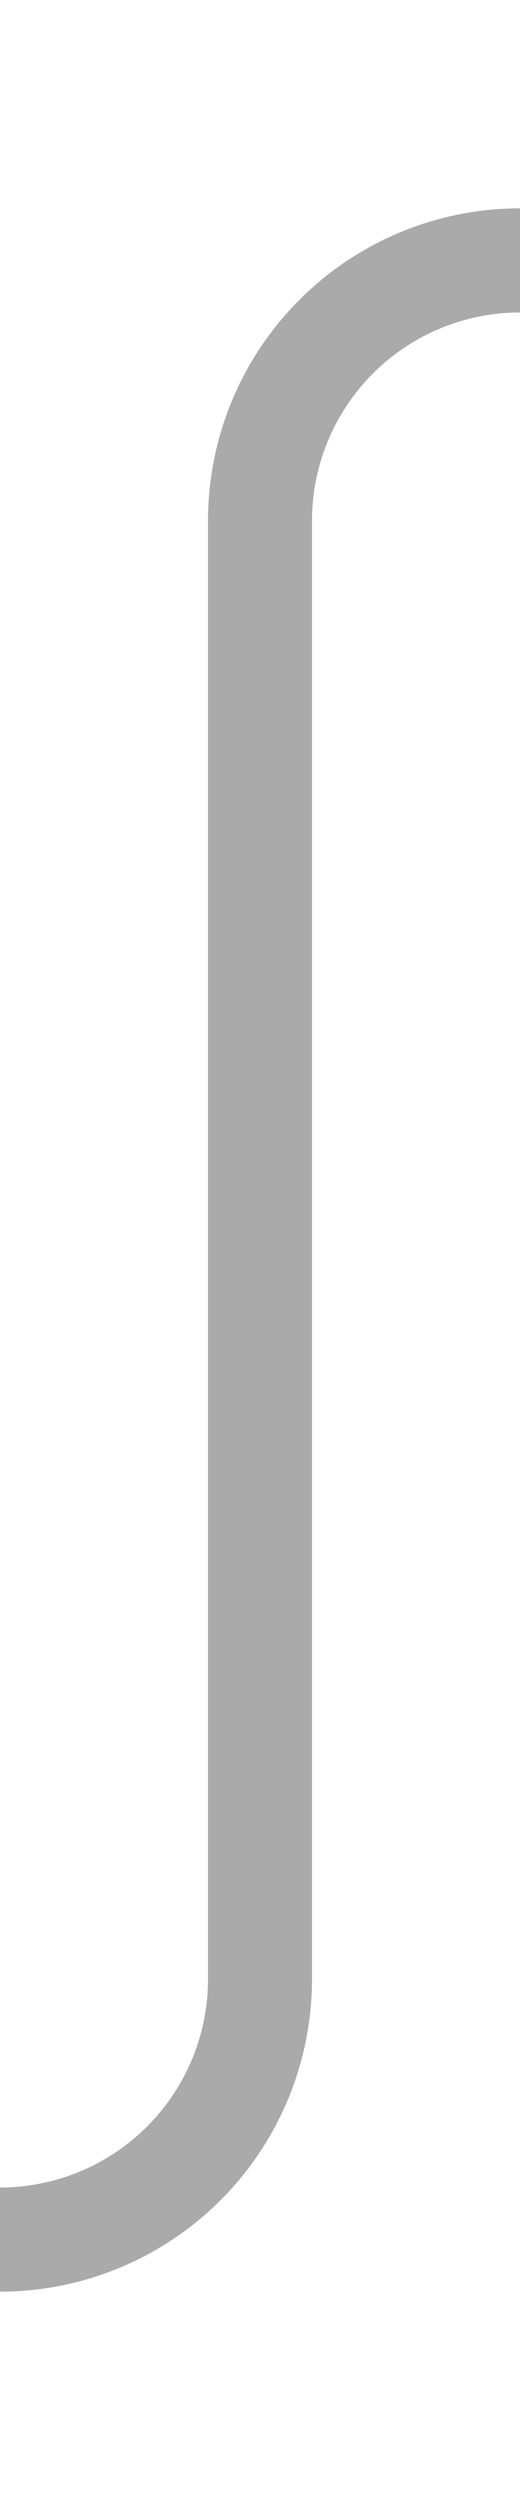 ﻿<?xml version="1.0" encoding="utf-8"?>
<svg version="1.1" xmlns:xlink="http://www.w3.org/1999/xlink" width="10px" height="48px" preserveAspectRatio="xMidYMin meet" viewBox="420 627  8 48" xmlns="http://www.w3.org/2000/svg">
  <path d="M 456 632  L 429 632  A 5 5 0 0 0 424 637 L 424 665  A 5 5 0 0 1 419 670 L 389 670  " stroke-width="2" stroke="#aaaaaa" fill="none" />
  <path d="M 394.107 674.293  L 389.814 670  L 394.107 665.707  L 392.693 664.293  L 387.693 669.293  L 386.986 670  L 387.693 670.707  L 392.693 675.707  L 394.107 674.293  Z " fill-rule="nonzero" fill="#aaaaaa" stroke="none" />
</svg>